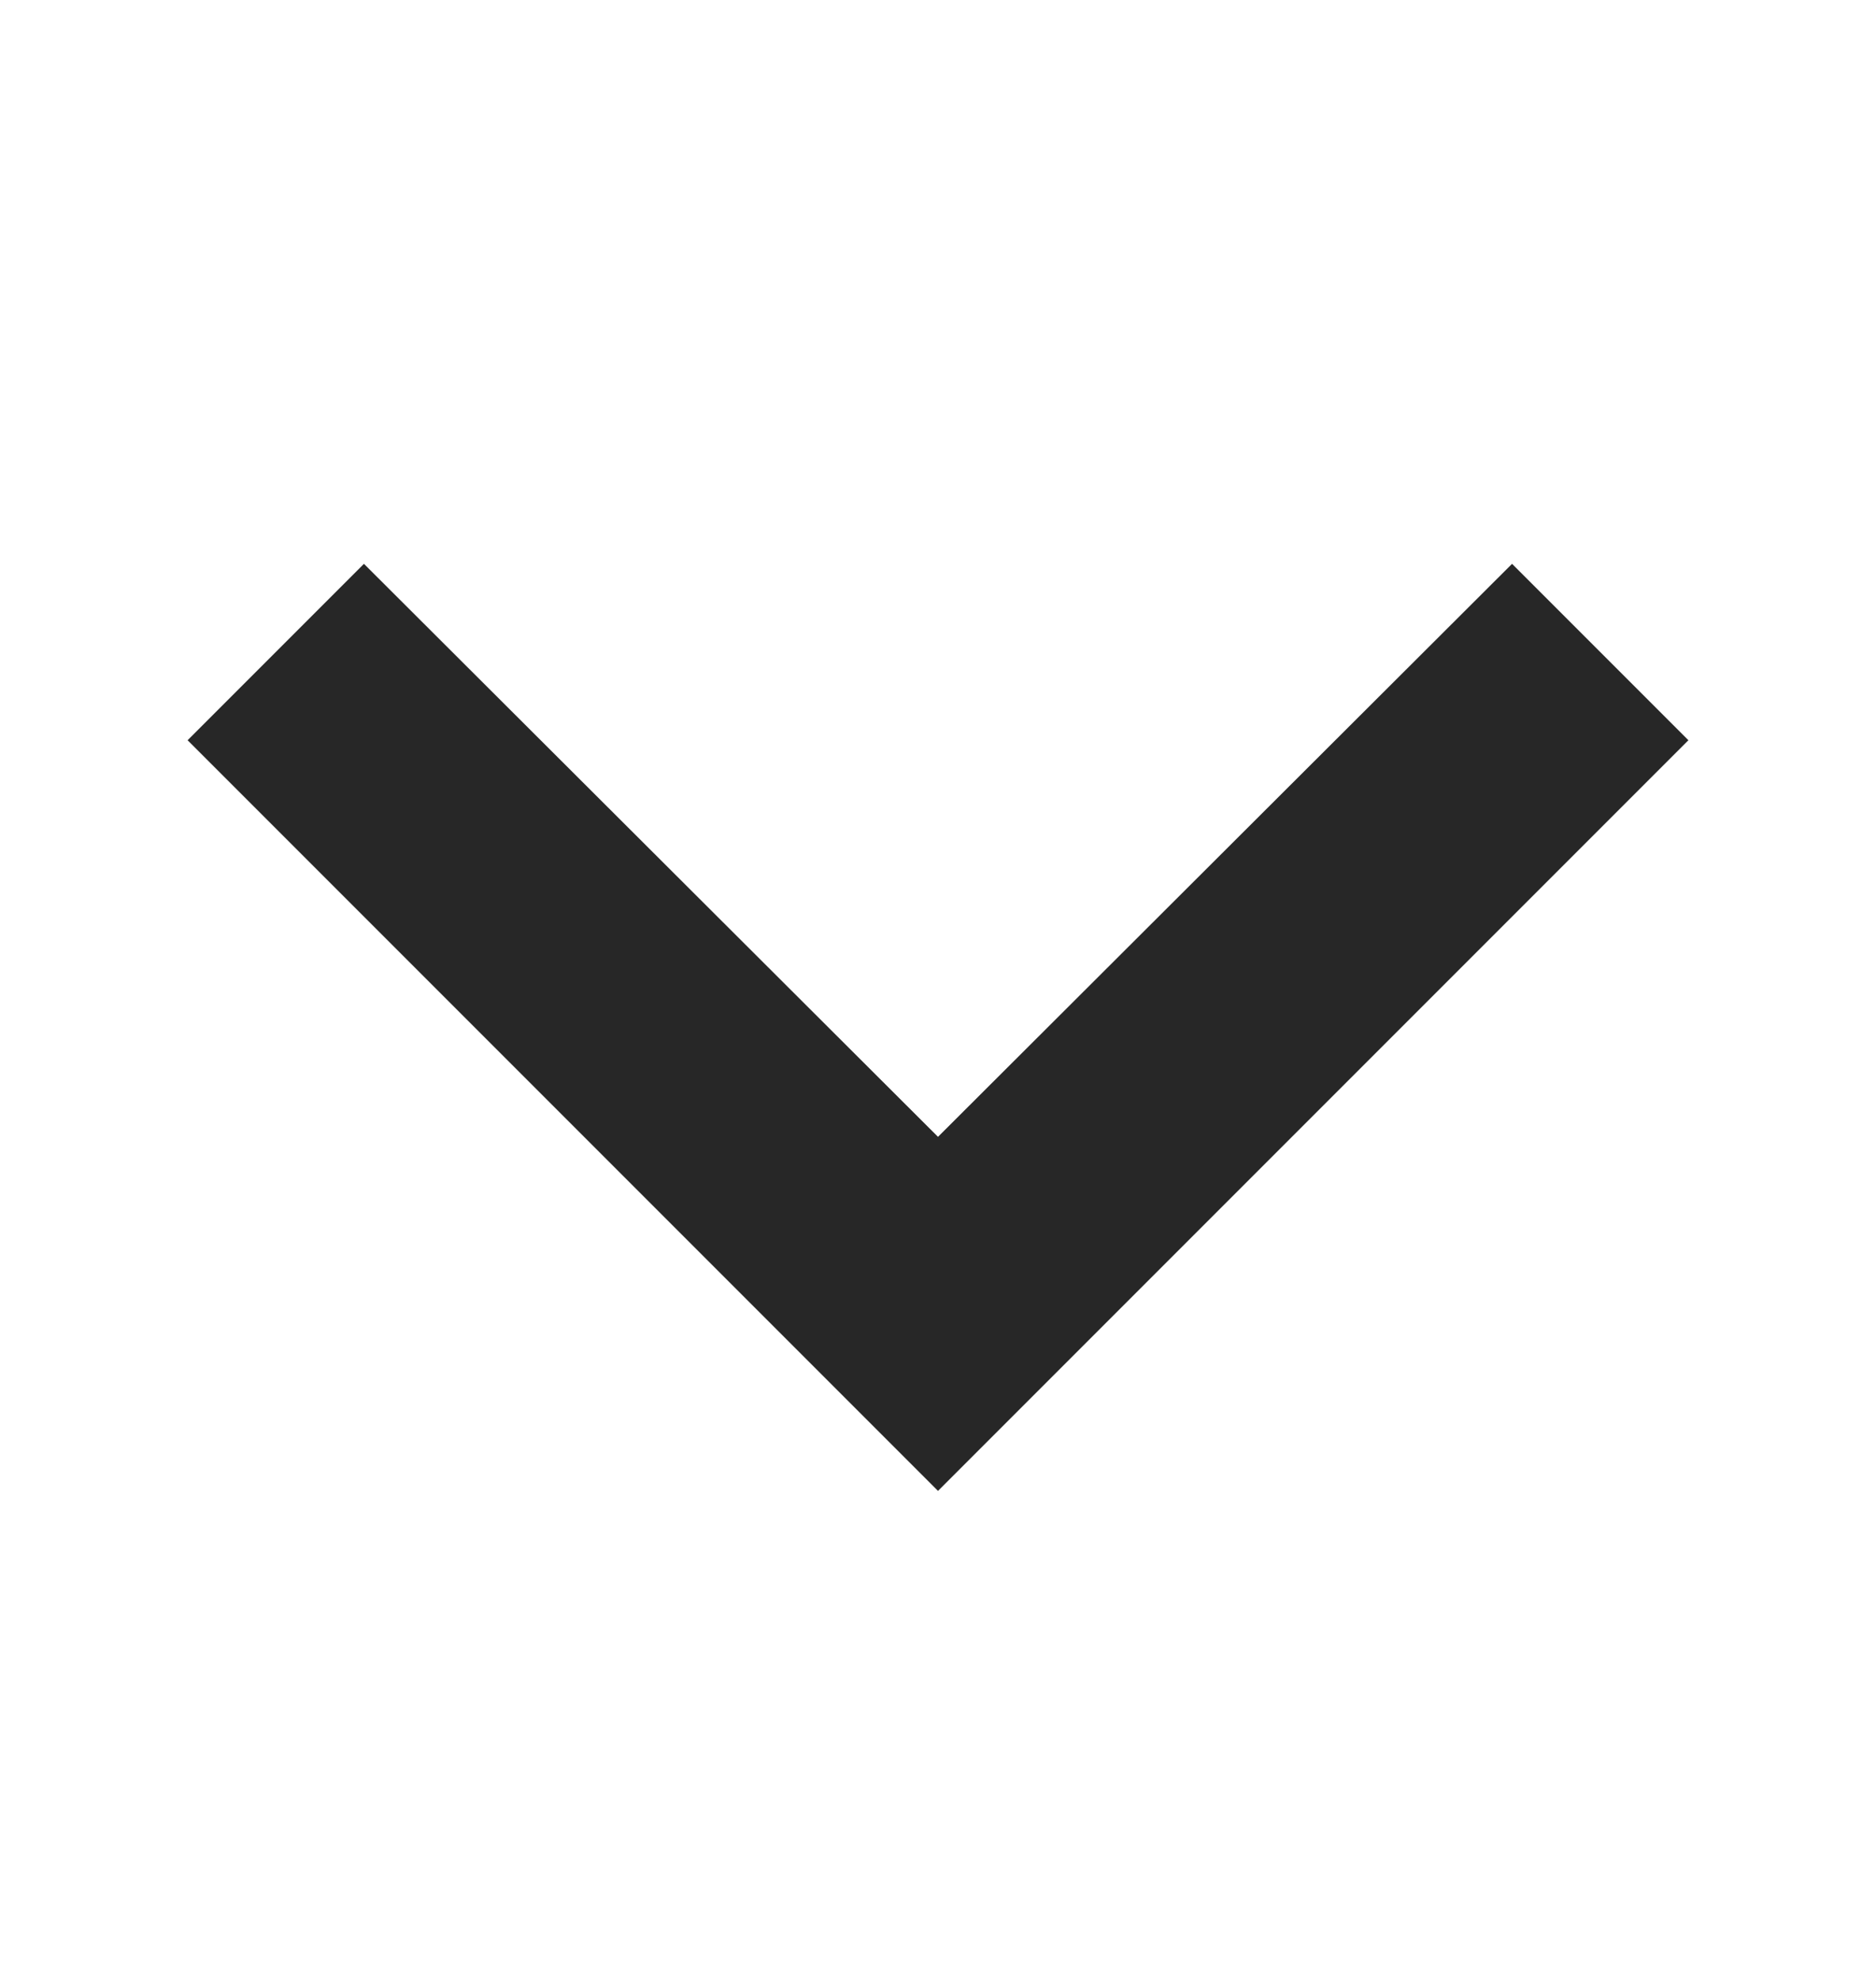 <svg width="18" height="19" viewBox="0 0 18 19" fill="none" xmlns="http://www.w3.org/2000/svg">
<g clip-path="url(#clip0_35_1062)">
<path d="M3.492 5.408L9 10.904L14.508 5.408L16.2 7.1L9 14.3L1.8 7.1L3.492 5.408Z" fill="#272727"/>
</g>
<defs>
<clipPath id="clip0_35_1062">
<rect width="18" height="18" fill="white" transform="translate(0 0.5)"/>
</clipPath>
</defs>
</svg>
